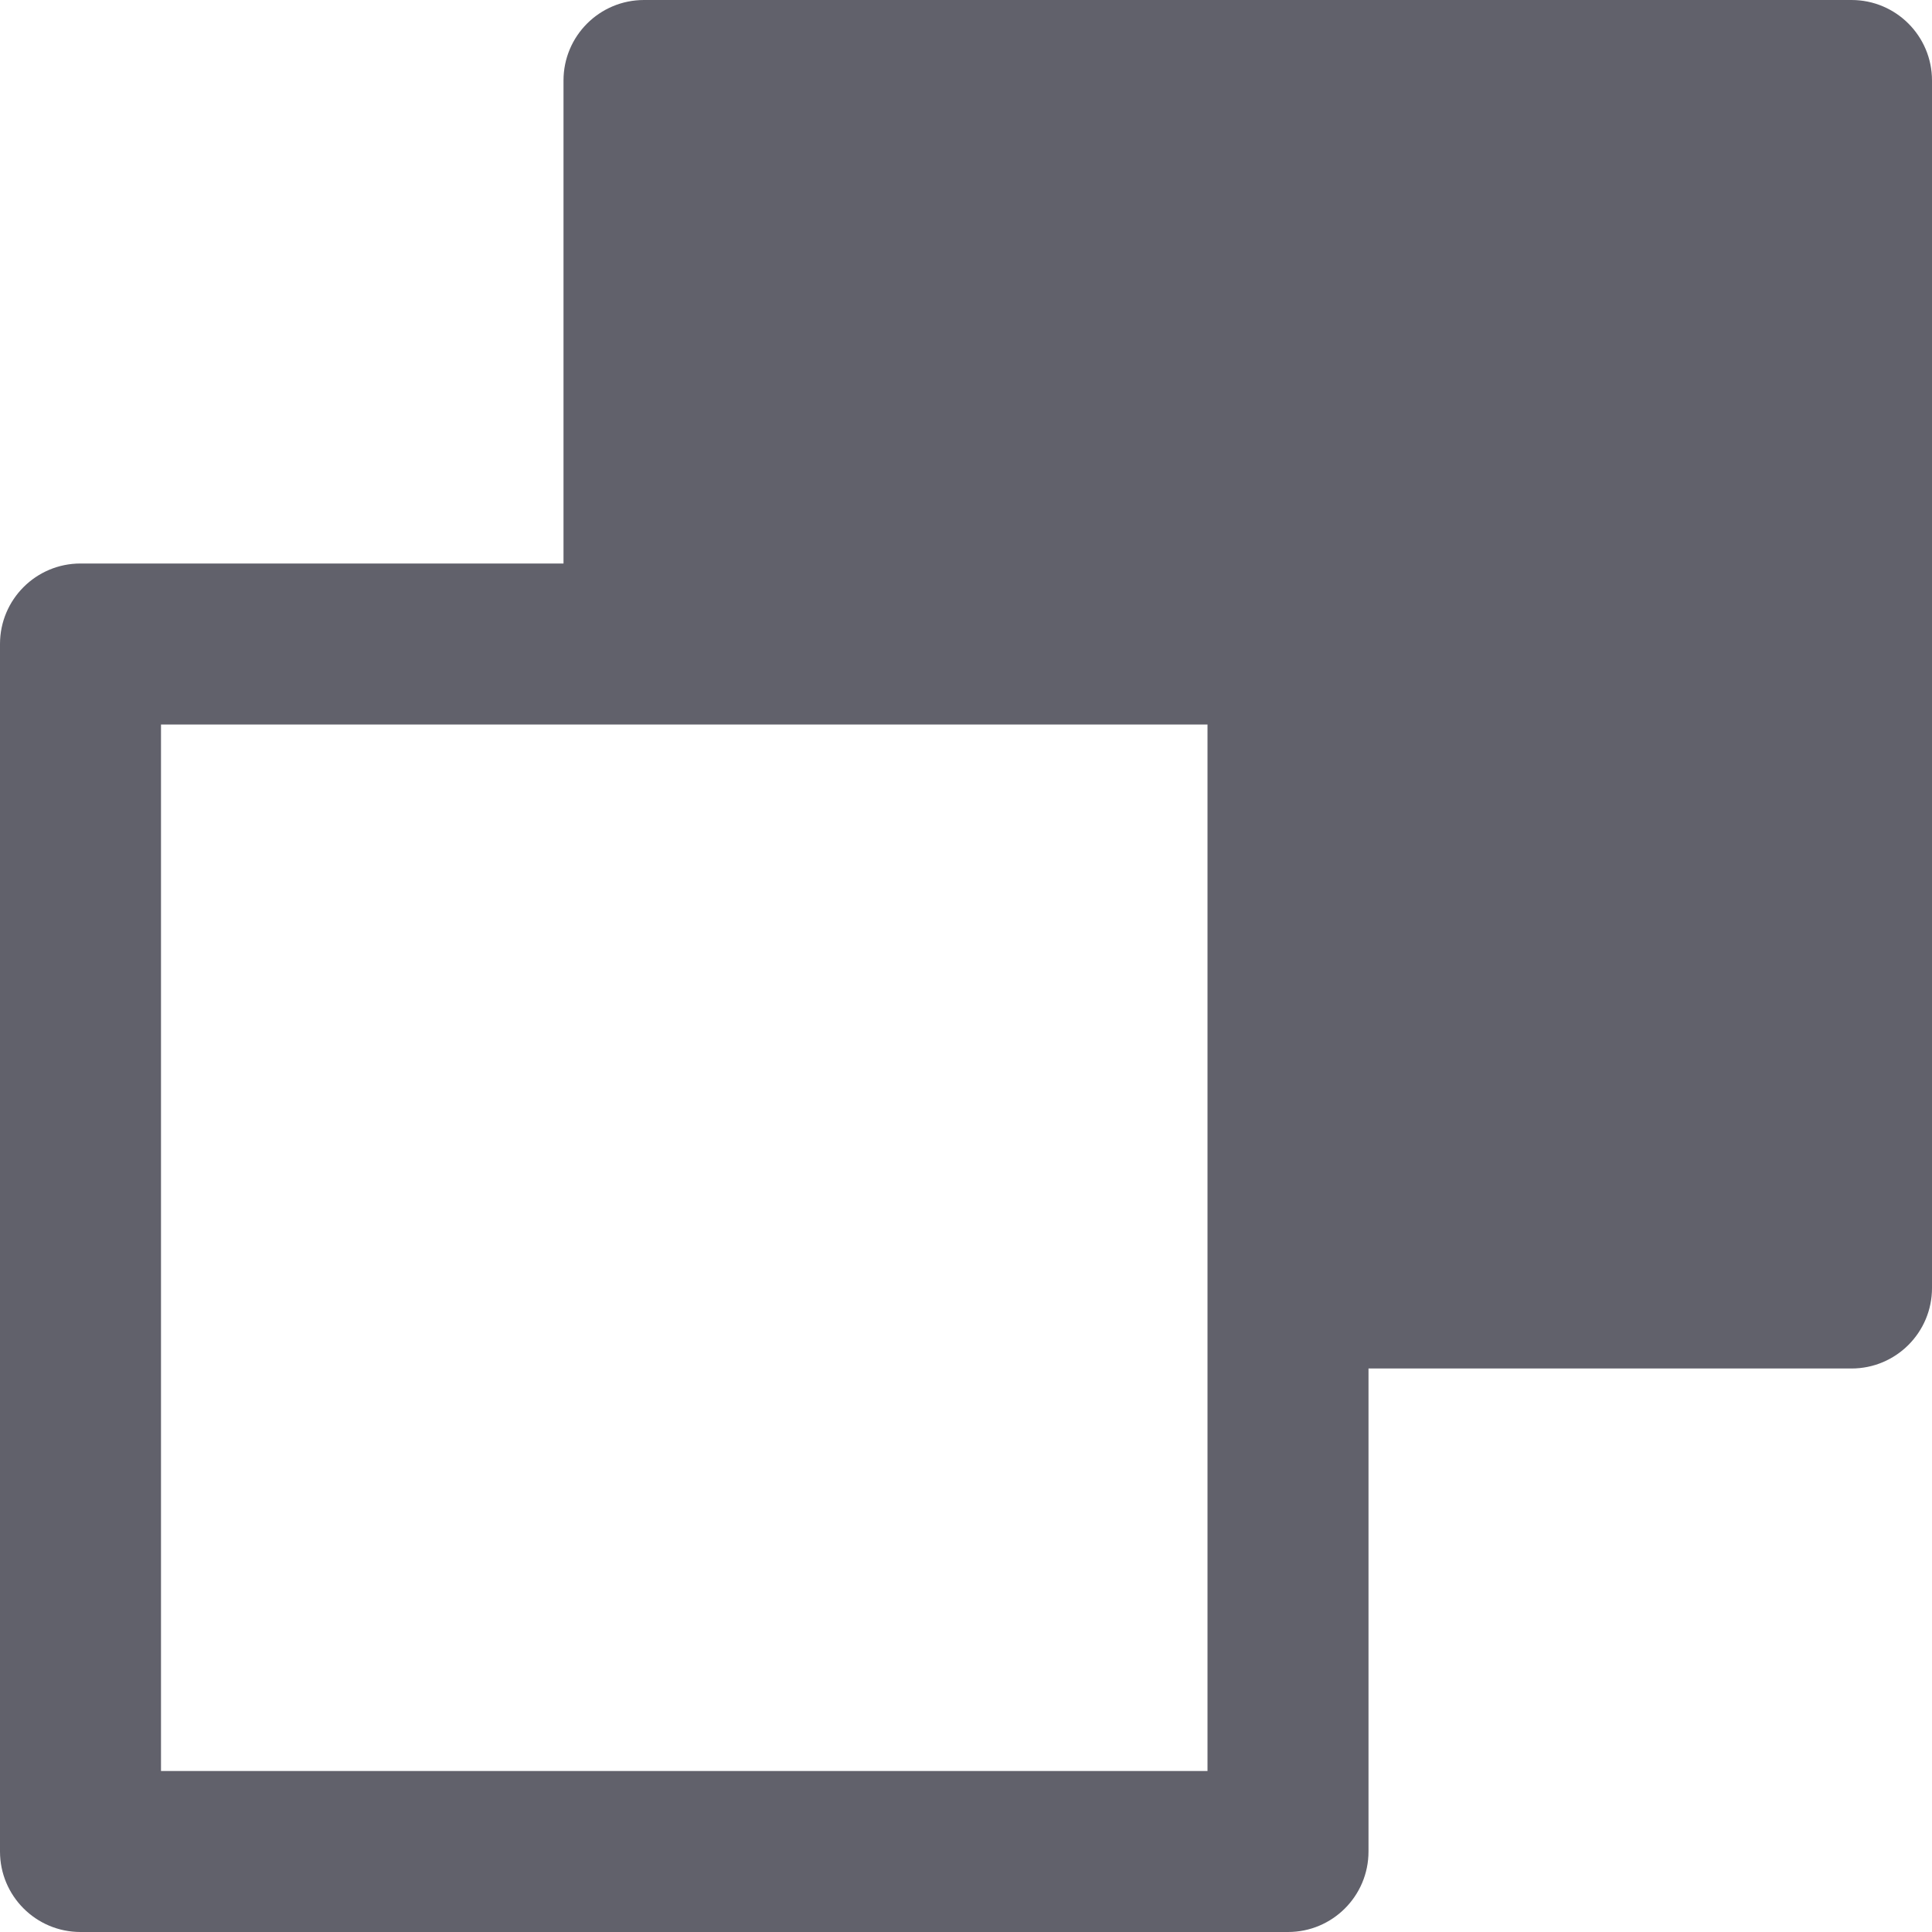 <svg xmlns="http://www.w3.org/2000/svg" height="24" width="24" viewBox="0 0 24 24"><title>path minus</title><g fill="#61616b" class="nc-icon-wrapper"><path fill="#61616b" d="M1,24h15c0.552,0,1-0.447,1-1v-6h6c0.552,0,1-0.447,1-1V1c0-0.553-0.448-1-1-1L8,0C7.448,0,7,0.447,7,1v6H1 C0.448,7,0,7.447,0,8l0,15C0,23.553,0.448,24,1,24z M2,9h6h7v7v6H2V9z"></path></g></svg>